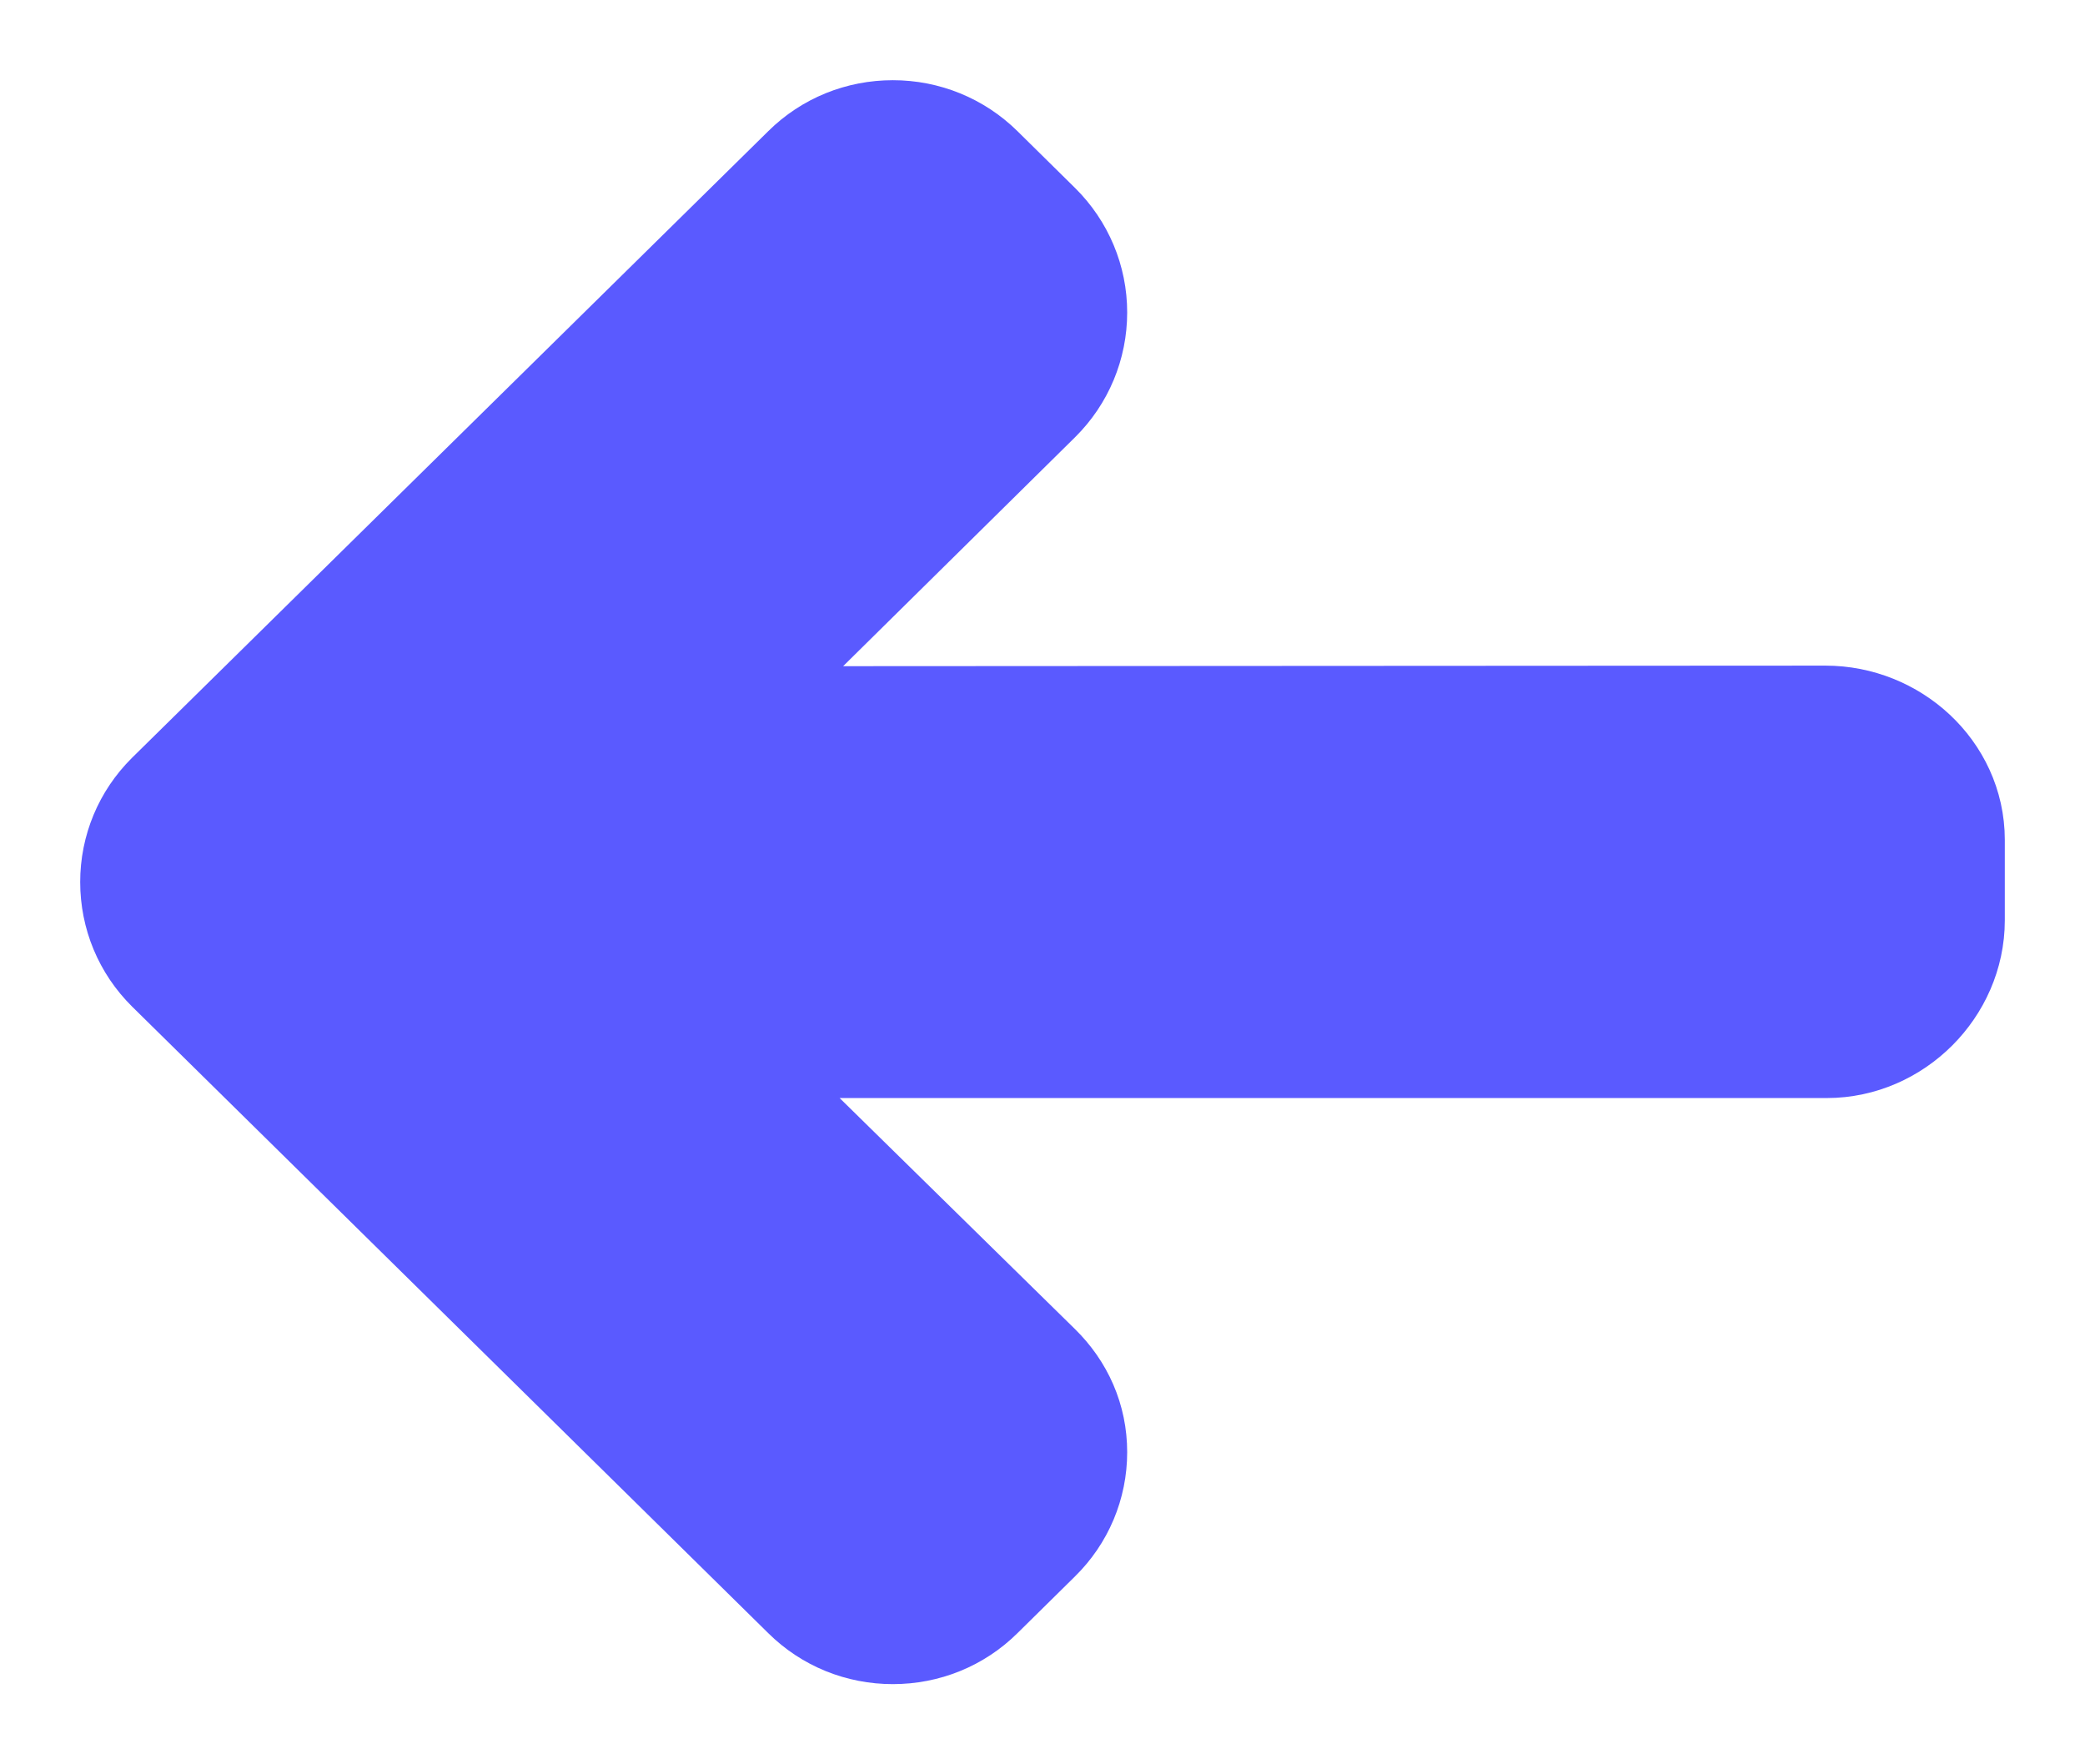 <svg xmlns="http://www.w3.org/2000/svg" width="13" height="11" viewBox="0 0 13 11">
  <path fill="#5A5AFF" stroke="#5A5AFF" d="M10.382,10.65 L3.038,10.654 L5.352,8.37 C5.465,8.258 5.528,8.107 5.528,7.948 C5.528,7.79 5.465,7.64 5.352,7.528 L4.992,7.173 C4.879,7.062 4.728,7 4.567,7 C4.406,7 4.255,7.061 4.142,7.173 L0.175,11.08 C0.062,11.192 -0,11.341 2.39597527e-06,11.499 C-0,11.659 0.062,11.808 0.175,11.92 L4.142,15.827 C4.255,15.939 4.406,16 4.567,16 C4.728,16 4.879,15.939 4.992,15.827 L5.352,15.472 C5.465,15.361 5.528,15.212 5.528,15.054 C5.528,14.895 5.465,14.754 5.352,14.643 L3.012,12.346 L10.39,12.346 C10.721,12.346 11,12.064 11,11.738 L11,11.236 C11,10.91 10.713,10.65 10.382,10.65 Z" transform="translate(1 -6)"/>
</svg>

